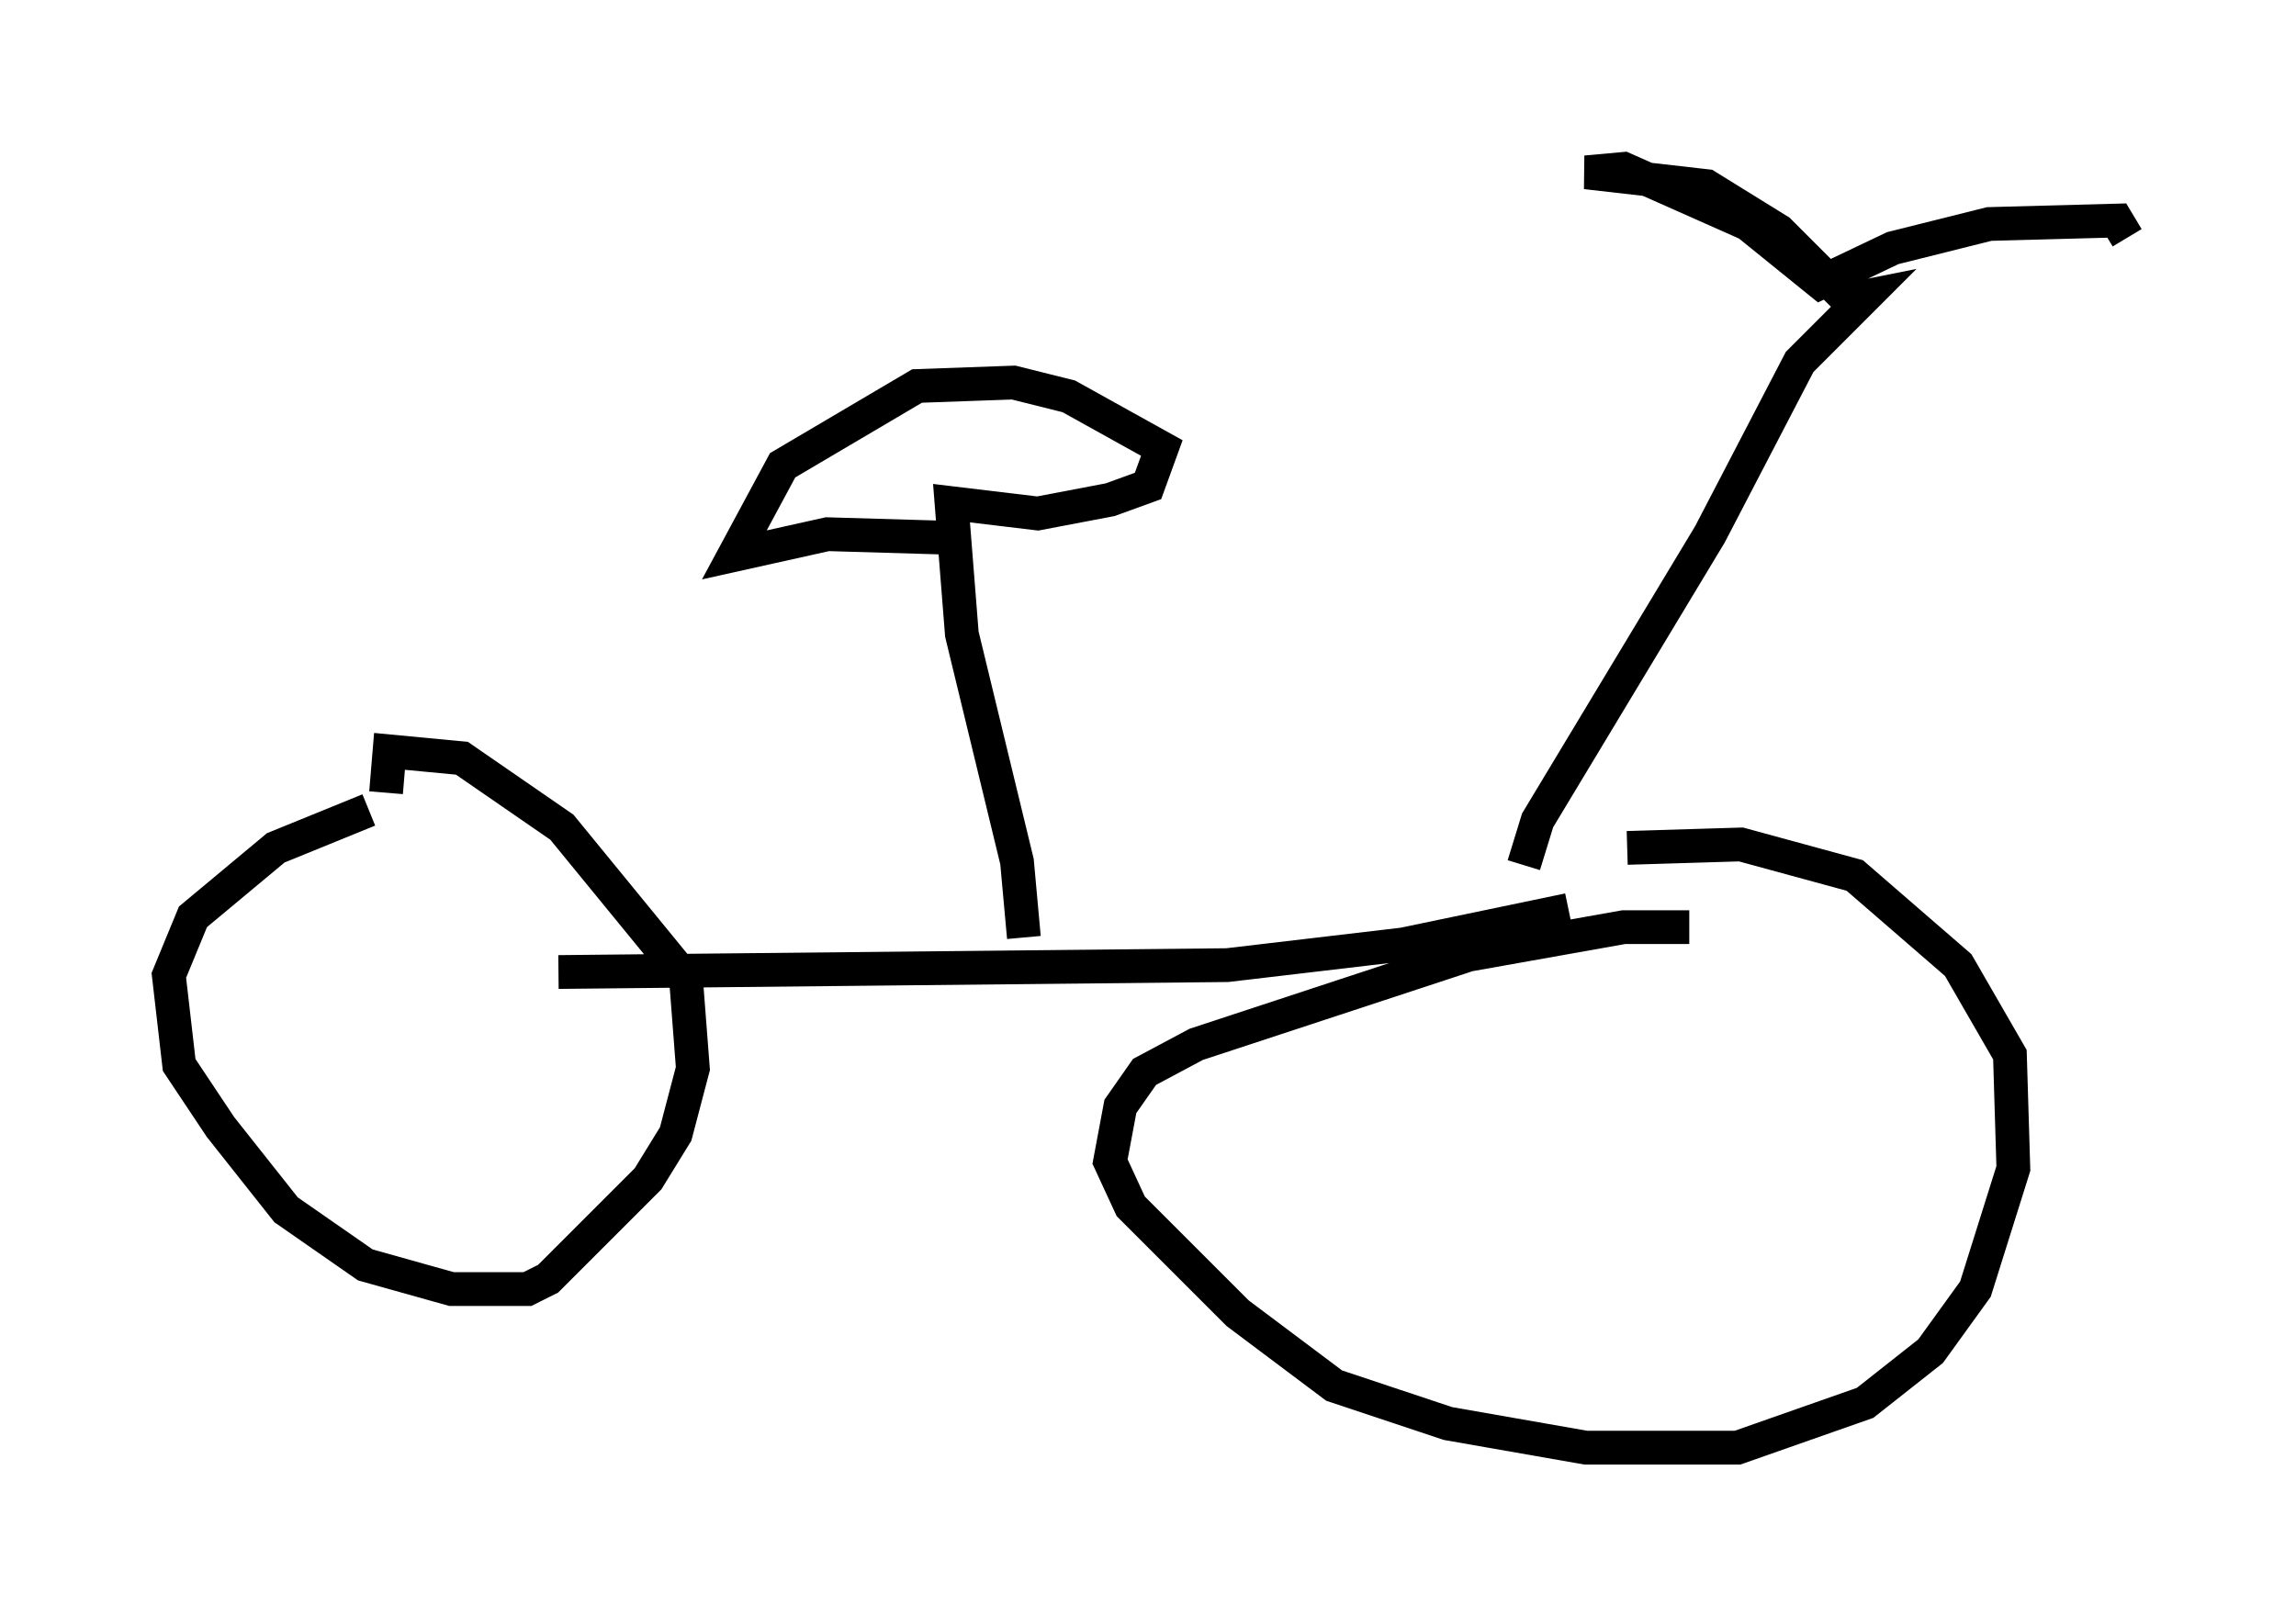 <?xml version="1.0" encoding="utf-8" ?>
<svg baseProfile="full" height="47.873" version="1.1" width="67.984" xmlns="http://www.w3.org/2000/svg" xmlns:ev="http://www.w3.org/2001/xml-events" xmlns:xlink="http://www.w3.org/1999/xlink"><defs /><rect fill="white" height="47.873" width="67.984" x="0" y="0" /><path d="M12.758, 24.09 m-1.838, -0.102 l-2.756, 1.123 -2.45, 2.042 l-0.715, 1.735 0.306, 2.654 l1.225, 1.838 1.94, 2.45 l2.348, 1.633 2.552, 0.715 l2.246, 0.0 0.613, -0.306 l2.96, -2.96 0.817, -1.327 l0.51, -1.94 -0.204, -2.654 l-3.675, -4.492 -2.96, -2.042 l-2.144, -0.204 -0.102, 1.225 m38.588, 3.981 l-1.94, 0.0 -4.594, 0.817 l-8.065, 2.654 -1.531, 0.817 l-0.715, 1.021 -0.306, 1.633 l0.613, 1.327 3.165, 3.165 l2.858, 2.144 3.369, 1.123 l4.083, 0.715 4.492, 0.0 l3.777, -1.327 1.94, -1.531 l1.327, -1.838 1.123, -3.573 l-0.102, -3.369 -1.531, -2.654 l-3.063, -2.654 -3.369, -0.919 l-3.369, 0.102 m-1.735, 1.838 l-4.9, 1.021 -5.206, 0.613 l-19.804, 0.204 m28.584, -3.165 l0.408, -1.327 5.104, -8.473 l2.654, -5.104 1.94, -1.94 l-0.51, 0.102 -2.042, -2.042 l-2.144, -1.327 -3.573, -0.408 l1.123, -0.102 3.675, 1.633 l2.144, 1.735 2.144, -1.021 l2.858, -0.715 3.777, -0.102 l0.306, 0.51 m-32.667, 20.723 l-0.204, -2.246 -1.633, -6.738 l-0.306, -3.879 2.552, 0.306 l2.144, -0.408 1.123, -0.408 l0.408, -1.123 -2.756, -1.531 l-1.633, -0.408 -2.858, 0.102 l-3.981, 2.348 -1.429, 2.654 l2.756, -0.613 3.471, 0.102 " fill="none" stroke="black" stroke-width="1" /></svg>